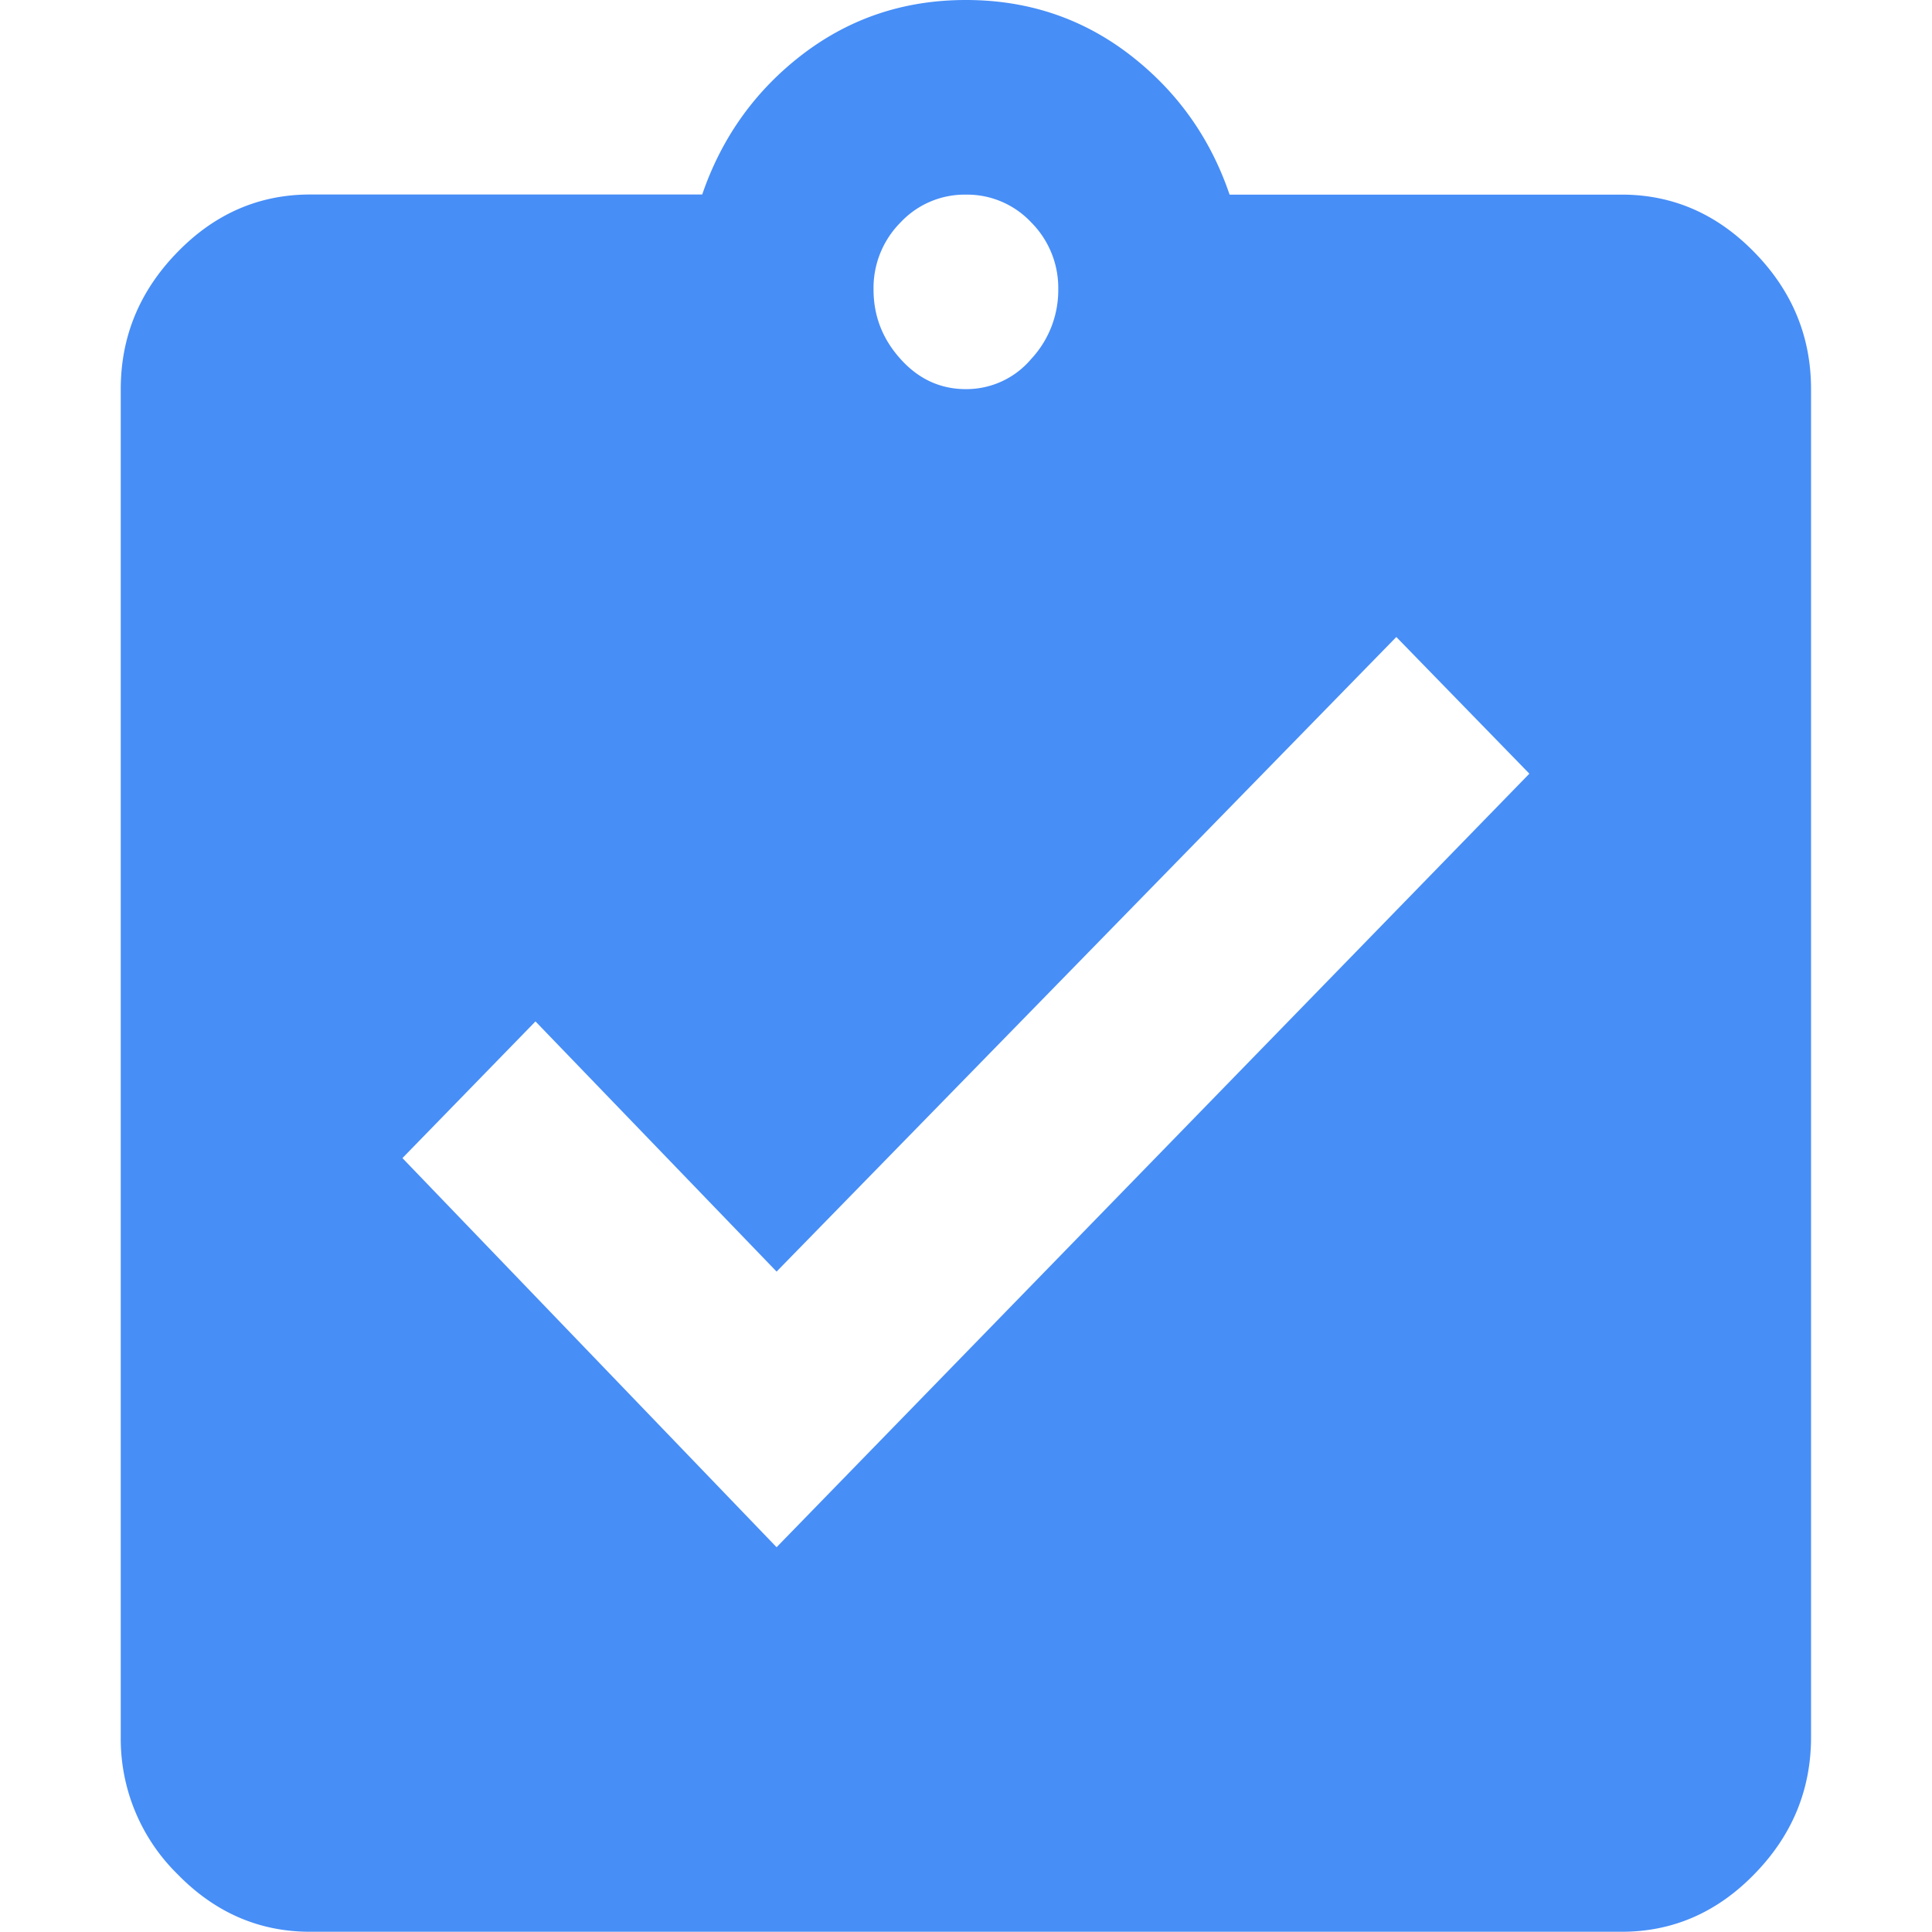 <?xml version="1.0" standalone="no"?><!DOCTYPE svg PUBLIC "-//W3C//DTD SVG 1.1//EN" "http://www.w3.org/Graphics/SVG/1.1/DTD/svg11.dtd"><svg t="1753258020042" class="icon" viewBox="0 0 1024 1024" version="1.1" xmlns="http://www.w3.org/2000/svg" p-id="8021" width="32" height="32" xmlns:xlink="http://www.w3.org/1999/xlink"><path d="M411.607 820.057l398.99-409.997-70.519-72.439-328.471 336.342L283.815 541.372 213.296 613.811l198.311 206.246zM511.947 103.155a46.586 46.586 0 0 0-34.62 14.718 49.21 49.21 0 0 0-14.334 35.58c0 13.95 4.735 26.237 14.334 36.859 9.535 10.623 21.117 15.934 34.62 15.934a44.922 44.922 0 0 0 34.62-15.998 53.497 53.497 0 0 0 14.334-36.795 49.21 49.21 0 0 0-14.334-35.58 46.586 46.586 0 0 0-34.62-14.718z m347.605 0c27.069 0 50.554 10.239 70.455 30.716 19.902 20.413 29.884 44.538 29.884 72.375v714.471c0 27.837-9.983 52.025-29.884 72.439-19.838 20.477-43.387 30.716-70.455 30.716H164.342c-27.069 0-50.554-10.239-70.455-30.716A100.467 100.467 0 0 1 64.003 920.717V206.246c0-27.837 9.983-51.962 29.884-72.439 19.838-20.477 43.387-30.716 70.455-30.716h207.846c10.367-30.268 28.092-55.033 53.113-74.231C450.515 9.599 479.311 0 511.947 0c32.636 0 61.496 9.599 86.581 28.796 25.085 19.262 42.875 44.026 53.177 74.359h207.846z" fill="#478ef7" p-id="8022"></path></svg>
